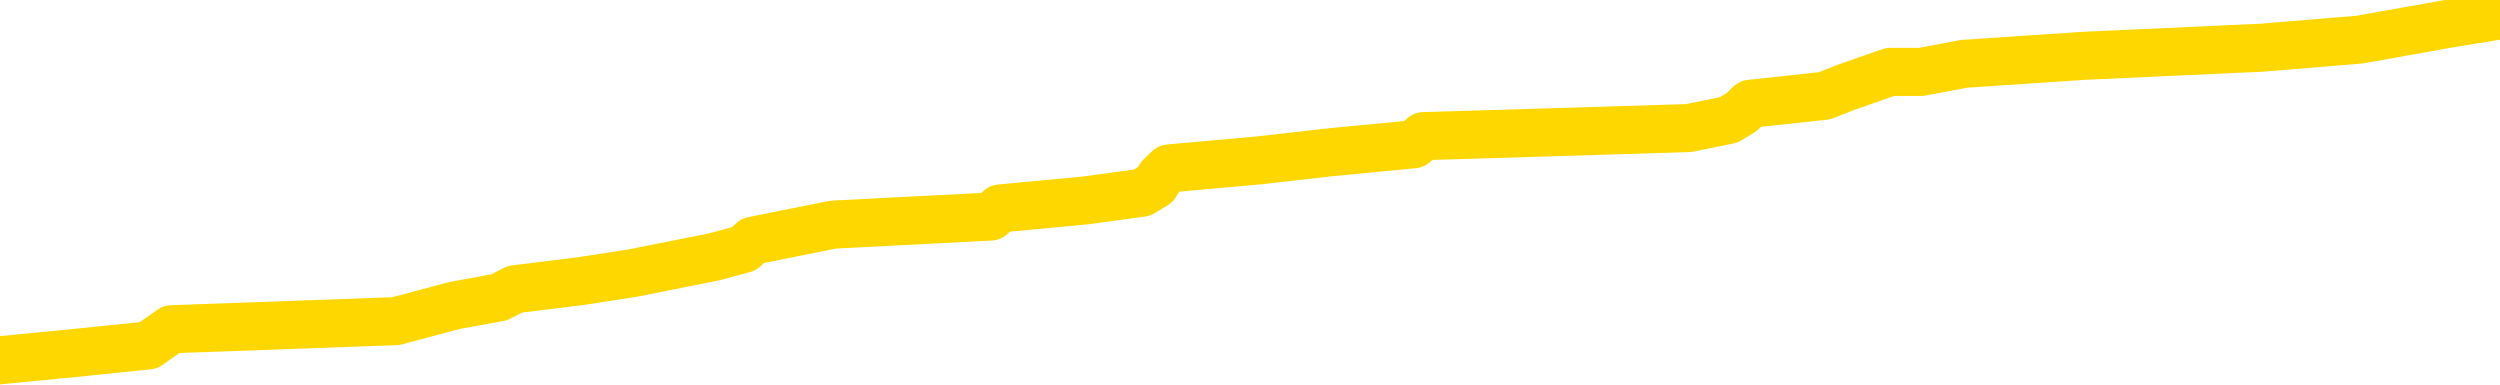 <svg xmlns="http://www.w3.org/2000/svg" version="1.1" viewBox="0 0 6500 1000">
	<path fill="none" stroke="gold" stroke-width="125" stroke-linecap="round" stroke-linejoin="round" d="M0 40413  L-539903 40413 L-539719 40392 L-539228 40350 L-538935 40329 L-538624 40287 L-538389 40266 L-538336 40224 L-538276 40182 L-538123 40161 L-538083 40120 L-537950 40099 L-537658 40078 L-537117 40078 L-536507 40057 L-536459 40057 L-535819 40036 L-535785 40036 L-535260 40036 L-535127 40015 L-534737 39973 L-534409 39931 L-534292 39889 L-534080 39848 L-533364 39848 L-532794 39827 L-532686 39827 L-532512 39806 L-532290 39764 L-531889 39743 L-531863 39701 L-530935 39659 L-530848 39617 L-530766 39575 L-530696 39534 L-530398 39513 L-530246 39471 L-528356 39492 L-528255 39492 L-527993 39492 L-527699 39513 L-527558 39471 L-527309 39471 L-527273 39450 L-527115 39429 L-526652 39387 L-526399 39366 L-526186 39324 L-525935 39303 L-525586 39282 L-524659 39241 L-524565 39199 L-524154 39178 L-522983 39136 L-521794 39115 L-521702 39073 L-521675 39031 L-521409 38989 L-521110 38948 L-520981 38906 L-520943 38864 L-520129 38864 L-519745 38885 L-518684 38906 L-518623 38906 L-518358 39324 L-517887 39722 L-517694 40120 L-517431 40517 L-517094 40496 L-516958 40475 L-516503 40455 L-515760 40434 L-515742 40413 L-515577 40371 L-515509 40371 L-514992 40350 L-513964 40350 L-513768 40329 L-513279 40308 L-512917 40287 L-512508 40287 L-512123 40308 L-510419 40308 L-510321 40308 L-510249 40308 L-510188 40308 L-510004 40287 L-509667 40287 L-509027 40266 L-508950 40245 L-508888 40245 L-508702 40224 L-508622 40224 L-508445 40203 L-508426 40182 L-508196 40182 L-507808 40161 L-506920 40161 L-506880 40141 L-506792 40120 L-506765 40078 L-505756 40057 L-505607 40015 L-505583 39994 L-505450 39973 L-505410 39952 L-504152 39931 L-504094 39931 L-503554 39910 L-503501 39910 L-503455 39910 L-503060 39889 L-502920 39868 L-502720 39848 L-502574 39848 L-502409 39848 L-502132 39868 L-501774 39868 L-501221 39848 L-500576 39827 L-500317 39785 L-500164 39764 L-499763 39743 L-499723 39722 L-499602 39701 L-499540 39722 L-499526 39722 L-499432 39722 L-499139 39701 L-498988 39617 L-498658 39575 L-498580 39534 L-498504 39513 L-498277 39450 L-498211 39408 L-497983 39366 L-497931 39324 L-497766 39303 L-496760 39282 L-496577 39262 L-496026 39241 L-495633 39199 L-495235 39178 L-494385 39136 L-494307 39115 L-493728 39094 L-493287 39094 L-493046 39073 L-492888 39073 L-492488 39031 L-492467 39031 L-492022 39010 L-491617 38989 L-491481 38948 L-491306 38906 L-491169 38864 L-490919 38822 L-489919 38801 L-489837 38780 L-489702 38759 L-489663 38738 L-488773 38717 L-488557 38696 L-488114 38676 L-487997 38655 L-487940 38634 L-487264 38634 L-487163 38613 L-487134 38613 L-485793 38592 L-485387 38571 L-485347 38550 L-484419 38529 L-484321 38508 L-484188 38487 L-483784 38466 L-483758 38445 L-483665 38424 L-483448 38403 L-483037 38362 L-481884 38320 L-481592 38278 L-481563 38236 L-480955 38215 L-480705 38173 L-480685 38152 L-479756 38131 L-479705 38089 L-479582 38069 L-479565 38027 L-479409 38006 L-479234 37964 L-479097 37943 L-479041 37922 L-478933 37901 L-478847 37880 L-478614 37859 L-478539 37838 L-478231 37817 L-478113 37796 L-477943 37776 L-477852 37755 L-477749 37755 L-477726 37734 L-477649 37734 L-477551 37692 L-477184 37671 L-477080 37650 L-476576 37629 L-476124 37608 L-476086 37587 L-476062 37566 L-476021 37545 L-475893 37524 L-475792 37503 L-475350 37483 L-475068 37462 L-474476 37441 L-474345 37420 L-474071 37378 L-473918 37357 L-473765 37336 L-473680 37294 L-473602 37273 L-473416 37252 L-473365 37252 L-473338 37231 L-473258 37210 L-473235 37190 L-472952 37148 L-472348 37106 L-471353 37085 L-471055 37064 L-470321 37043 L-470076 37022 L-469986 37001 L-469409 36980 L-468711 36959 L-467958 36938 L-467640 36917 L-467257 36876 L-467180 36855 L-466546 36834 L-466360 36813 L-466272 36813 L-466143 36813 L-465830 36792 L-465781 36771 L-465639 36750 L-465617 36729 L-464649 36708 L-464104 36687 L-463626 36687 L-463564 36687 L-463241 36687 L-463219 36666 L-463157 36666 L-462947 36645 L-462870 36624 L-462815 36604 L-462793 36583 L-462754 36562 L-462738 36541 L-461981 36520 L-461964 36499 L-461165 36478 L-461012 36457 L-460107 36436 L-459601 36415 L-459371 36373 L-459330 36373 L-459215 36352 L-459039 36331 L-458284 36352 L-458149 36331 L-457985 36311 L-457667 36290 L-457491 36248 L-456469 36206 L-456446 36164 L-456194 36143 L-455981 36101 L-455348 36080 L-455110 36038 L-455077 35997 L-454899 35955 L-454819 35913 L-454729 35892 L-454664 35850 L-454224 35808 L-454201 35787 L-453660 35766 L-453404 35745 L-452909 35724 L-452032 35704 L-451995 35683 L-451943 35662 L-451901 35641 L-451784 35620 L-451508 35599 L-451301 35557 L-451103 35515 L-451080 35473 L-451030 35431 L-450991 35411 L-450913 35390 L-450315 35348 L-450255 35327 L-450152 35306 L-449998 35285 L-449366 35264 L-448685 35243 L-448382 35201 L-448035 35180 L-447838 35159 L-447790 35118 L-447469 35097 L-446842 35076 L-446695 35055 L-446659 35034 L-446601 35013 L-446524 34971 L-446283 34971 L-446195 34950 L-446100 34929 L-445807 34908 L-445672 34887 L-445612 34866 L-445575 34825 L-445303 34825 L-444297 34804 L-444121 34783 L-444071 34783 L-443778 34762 L-443586 34720 L-443253 34699 L-442746 34678 L-442184 34636 L-442169 34594 L-442152 34573 L-442052 34532 L-441937 34490 L-441898 34448 L-441861 34427 L-441795 34427 L-441767 34406 L-441628 34427 L-441335 34427 L-441285 34427 L-441180 34427 L-440915 34406 L-440450 34385 L-440306 34385 L-440251 34343 L-440194 34322 L-440003 34301 L-439638 34280 L-439424 34280 L-439229 34280 L-439171 34280 L-439112 34239 L-438958 34218 L-438689 34197 L-438259 34301 L-438243 34301 L-438166 34280 L-438102 34259 L-437972 34113 L-437949 34092 L-437665 34071 L-437617 34050 L-437563 34029 L-437100 34008 L-437061 34008 L-437021 33987 L-436830 33966 L-436350 33946 L-435863 33925 L-435847 33904 L-435809 33883 L-435552 33862 L-435475 33820 L-435245 33799 L-435229 33757 L-434934 33715 L-434492 33694 L-434045 33673 L-433541 33652 L-433387 33632 L-433100 33611 L-433060 33569 L-432729 33548 L-432507 33527 L-431990 33485 L-431914 33464 L-431666 33422 L-431472 33380 L-431412 33359 L-430636 33339 L-430562 33339 L-430331 33318 L-430314 33318 L-430253 33297 L-430057 33276 L-429593 33276 L-429570 33255 L-429440 33255 L-428139 33255 L-428122 33255 L-428045 33234 L-427952 33234 L-427734 33234 L-427582 33213 L-427404 33234 L-427350 33255 L-427063 33276 L-427023 33276 L-426654 33276 L-426213 33276 L-426030 33276 L-425709 33255 L-425414 33255 L-424968 33213 L-424896 33192 L-424434 33150 L-423996 33129 L-423814 33108 L-422360 33066 L-422228 33046 L-421771 33004 L-421545 32983 L-421158 32941 L-420642 32899 L-419688 32857 L-418894 32815 L-418219 32794 L-417794 32753 L-417483 32732 L-417253 32669 L-416569 32606 L-416556 32543 L-416346 32460 L-416324 32439 L-416150 32397 L-415200 32376 L-414932 32334 L-414117 32313 L-413806 32271 L-413768 32250 L-413711 32208 L-413094 32187 L-412456 32146 L-410830 32125 L-410157 32104 L-409515 32104 L-409437 32104 L-409381 32104 L-409345 32104 L-409317 32083 L-409205 32041 L-409187 32020 L-409164 31999 L-409011 31978 L-408957 31936 L-408879 31915 L-408760 31894 L-408662 31874 L-408545 31853 L-408275 31811 L-408006 31790 L-407988 31748 L-407788 31727 L-407641 31685 L-407415 31664 L-407281 31643 L-406972 31622 L-406912 31601 L-406559 31560 L-406210 31539 L-406109 31518 L-406045 31476 L-405985 31455 L-405601 31413 L-405220 31392 L-405115 31371 L-404855 31350 L-404584 31308 L-404425 31287 L-404392 31267 L-404330 31246 L-404189 31225 L-404005 31204 L-403961 31183 L-403673 31183 L-403656 31162 L-403423 31162 L-403362 31141 L-403324 31141 L-402744 31120 L-402611 31099 L-402587 31015 L-402569 30869 L-402551 30701 L-402535 30534 L-402511 30367 L-402495 30241 L-402474 30095 L-402457 29948 L-402434 29864 L-402417 29781 L-402395 29718 L-402379 29676 L-402330 29613 L-402257 29550 L-402223 29446 L-402199 29362 L-402163 29278 L-402122 29195 L-402085 29153 L-402069 29069 L-402045 29006 L-402008 28964 L-401991 28902 L-401968 28860 L-401950 28818 L-401932 28776 L-401916 28734 L-401886 28671 L-401860 28609 L-401815 28588 L-401799 28546 L-401757 28525 L-401709 28483 L-401638 28441 L-401623 28399 L-401607 28357 L-401544 28336 L-401505 28316 L-401466 28295 L-401300 28274 L-401235 28253 L-401219 28232 L-401175 28190 L-401116 28169 L-400904 28148 L-400870 28127 L-400828 28106 L-400750 28085 L-400212 28064 L-400134 28043 L-400030 28002 L-399941 27981 L-399765 27960 L-399414 27939 L-399259 27918 L-398821 27897 L-398664 27876 L-398534 27855 L-397830 27813 L-397629 27792 L-396669 27750 L-396186 27730 L-396087 27730 L-395995 27709 L-395750 27688 L-395677 27667 L-395234 27625 L-395138 27604 L-395123 27583 L-395107 27562 L-395082 27541 L-394616 27520 L-394399 27499 L-394259 27478 L-393966 27457 L-393877 27437 L-393836 27416 L-393806 27395 L-393633 27374 L-393574 27353 L-393498 27332 L-393418 27311 L-393348 27311 L-393039 27290 L-392953 27269 L-392740 27248 L-392705 27227 L-392021 27206 L-391922 27185 L-391717 27164 L-391671 27143 L-391392 27123 L-391330 27102 L-391313 27060 L-391235 27039 L-390927 26997 L-390903 26976 L-390849 26934 L-390826 26913 L-390704 26892 L-390568 26850 L-390324 26830 L-390198 26830 L-389551 26809 L-389535 26809 L-389510 26809 L-389330 26767 L-389254 26746 L-389162 26725 L-388735 26704 L-388318 26683 L-387925 26641 L-387847 26620 L-387828 26599 L-387465 26578 L-387228 26557 L-387000 26537 L-386687 26516 L-386609 26495 L-386528 26453 L-386350 26411 L-386335 26390 L-386069 26348 L-385989 26327 L-385759 26306 L-385533 26285 L-385217 26285 L-385042 26264 L-384681 26264 L-384289 26244 L-384220 26202 L-384156 26181 L-384016 26139 L-383964 26118 L-383862 26076 L-383360 26055 L-383163 26034 L-382916 26013 L-382731 25992 L-382431 25971 L-382355 25951 L-382189 25909 L-381305 25888 L-381276 25846 L-381153 25804 L-380575 25783 L-380497 25762 L-379783 25762 L-379471 25762 L-379258 25762 L-379241 25762 L-378855 25762 L-378330 25720 L-377884 25699 L-377554 25678 L-377401 25658 L-377075 25658 L-376897 25637 L-376816 25637 L-376609 25595 L-376434 25574 L-375505 25553 L-374616 25532 L-374576 25511 L-374348 25511 L-373969 25490 L-373182 25469 L-372947 25448 L-372871 25427 L-372514 25406 L-371942 25365 L-371675 25344 L-371289 25323 L-371185 25323 L-371015 25323 L-370397 25323 L-370186 25323 L-369878 25323 L-369825 25302 L-369697 25281 L-369644 25260 L-369525 25239 L-369189 25197 L-368229 25176 L-368098 25134 L-367896 25113 L-367265 25092 L-366954 25071 L-366540 25051 L-366512 25030 L-366367 25009 L-365947 24988 L-364614 24988 L-364567 24967 L-364439 24925 L-364422 24904 L-363844 24862 L-363638 24841 L-363609 24820 L-363568 24799 L-363511 24778 L-363473 24758 L-363395 24737 L-363252 24716 L-362797 24695 L-362679 24674 L-362394 24653 L-362021 24632 L-361925 24611 L-361598 24590 L-361244 24569 L-361074 24548 L-361026 24527 L-360917 24506 L-360828 24485 L-360801 24465 L-360724 24423 L-360421 24402 L-360387 24360 L-360315 24339 L-359947 24318 L-359612 24297 L-359531 24297 L-359311 24276 L-359140 24255 L-359112 24234 L-358615 24213 L-358066 24172 L-357185 24151 L-357087 24109 L-357010 24088 L-356735 24067 L-356488 24025 L-356414 24004 L-356353 23962 L-356234 23941 L-356191 23920 L-356081 23899 L-356004 23858 L-355304 23837 L-355058 23816 L-355019 23795 L-354862 23774 L-354263 23774 L-354036 23774 L-353944 23774 L-353469 23774 L-352872 23732 L-352352 23711 L-352331 23690 L-352185 23669 L-351865 23669 L-351324 23669 L-351092 23669 L-350921 23669 L-350435 23648 L-350207 23627 L-350122 23606 L-349776 23586 L-349450 23586 L-348927 23565 L-348600 23544 L-347999 23523 L-347801 23481 L-347750 23460 L-347709 23439 L-347428 23418 L-346743 23376 L-346433 23355 L-346408 23313 L-346217 23293 L-345994 23272 L-345908 23251 L-345245 23209 L-345220 23188 L-344998 23146 L-344668 23125 L-344316 23083 L-344112 23062 L-343879 23020 L-343621 23000 L-343432 22958 L-343385 22937 L-343157 22916 L-343123 22895 L-342966 22874 L-342752 22853 L-342579 22832 L-342488 22811 L-342210 22790 L-341967 22769 L-341651 22748 L-341225 22748 L-341188 22748 L-340704 22748 L-340471 22748 L-340259 22727 L-340033 22706 L-339483 22706 L-339236 22686 L-338402 22686 L-338346 22665 L-338324 22644 L-338166 22623 L-337705 22602 L-337664 22581 L-337324 22539 L-337191 22518 L-336968 22497 L-336396 22476 L-335924 22455 L-335730 22434 L-335537 22413 L-335347 22393 L-335245 22372 L-334877 22351 L-334831 22330 L-334749 22309 L-333456 22288 L-333408 22267 L-333139 22267 L-332994 22267 L-332443 22267 L-332327 22246 L-332245 22225 L-331886 22204 L-331662 22183 L-331381 22162 L-331051 22120 L-330544 22100 L-330431 22079 L-330352 22058 L-330188 22037 L-329894 22037 L-329425 22037 L-329228 22058 L-329178 22058 L-328528 22037 L-328406 22016 L-327952 22016 L-327916 21995 L-327448 21974 L-327337 21953 L-327321 21932 L-327105 21932 L-326924 21911 L-326392 21911 L-325363 21911 L-325163 21890 L-324705 21869 L-323757 21827 L-323658 21807 L-323304 21765 L-323243 21744 L-323229 21723 L-323194 21702 L-322824 21681 L-322704 21660 L-322462 21639 L-322298 21618 L-322111 21597 L-321990 21576 L-320920 21534 L-320061 21514 L-319849 21472 L-319752 21451 L-319578 21409 L-319245 21388 L-319173 21367 L-319115 21346 L-318940 21346 L-318551 21325 L-318316 21304 L-318204 21283 L-318087 21262 L-317107 21241 L-317081 21221 L-316487 21179 L-316454 21179 L-316306 21158 L-316021 21137 L-315109 21137 L-314163 21137 L-314010 21116 L-313908 21116 L-313776 21095 L-313633 21074 L-313607 21053 L-313492 21032 L-313274 21011 L-312593 20990 L-312463 20969 L-312160 20948 L-311920 20907 L-311587 20886 L-310949 20865 L-310606 20823 L-310545 20802 L-310389 20802 L-309467 20802 L-308997 20802 L-308953 20802 L-308941 20781 L-308899 20760 L-308877 20739 L-308850 20718 L-308706 20697 L-308284 20676 L-307949 20676 L-307757 20655 L-307329 20655 L-307141 20634 L-306752 20593 L-306218 20572 L-305845 20551 L-305824 20551 L-305574 20530 L-305455 20509 L-305380 20488 L-305244 20467 L-305204 20446 L-305125 20425 L-304730 20404 L-304234 20383 L-304122 20341 L-303949 20321 L-303641 20300 L-303194 20279 L-302871 20258 L-302728 20216 L-302301 20174 L-302148 20132 L-302093 20090 L-301279 20069 L-301259 20048 L-300887 20028 L-300830 20028 L-299701 20007 L-299633 20007 L-299075 19986 L-298880 19965 L-298744 19944 L-298511 19923 L-298164 19902 L-298129 19860 L-298094 19839 L-298025 19797 L-297676 19776 L-297504 19755 L-297020 19735 L-297003 19714 L-296678 19693 L-296521 19672 L-295380 19630 L-295355 19609 L-295163 19567 L-294970 19546 L-294719 19525 L-294702 19504 L-293682 19483 L-293384 19462 L-293309 19442 L-293173 19400 L-292997 19379 L-292420 19337 L-292205 19316 L-292141 19295 L-292010 19274 L-291973 19232 L-291450 19211 L-291312 27457 L-291298 27457 L-291275 27457 L-291255 27457 L-291027 19190 L-290252 19190 L-290210 19190 L-289842 19190 L-289764 19169 L-289712 19149 L-289039 19128 L-288296 19107 L-287872 19107 L-287424 19086 L-286362 19065 L-286051 19023 L-285641 19023 L-285568 19002 L-285044 19002 L-284950 19002 L-284932 19002 L-284487 18981 L-284302 18939 L-283521 18897 L-282849 18876 L-282437 18814 L-282205 18772 L-282064 18751 L-281983 18709 L-281963 18688 L-281887 18688 L-281758 18667 L-281441 18688 L-281217 18688 L-280892 18667 L-280830 18667 L-280460 18667 L-280427 18667 L-280218 18667 L-279551 18667 L-279473 18667 L-279315 18625 L-279205 18625 L-278878 18604 L-278723 18583 L-278382 18583 L-278325 18542 L-277987 18500 L-277784 18479 L-277731 18437 L-276354 18416 L-276225 18395 L-275791 18374 L-275471 18353 L-274643 18311 L-274520 18290 L-273789 18249 L-273633 18207 L-273592 18186 L-273538 18165 L-273515 18144 L-273401 18123 L-273105 18102 L-272815 18081 L-272761 18060 L-272640 18039 L-272610 18018 L-272510 17997 L-272066 17997 L-271914 17976 L-271079 17976 L-270537 17956 L-270202 17956 L-270187 17935 L-270111 17914 L-269995 17893 L-269800 17872 L-269536 17851 L-268702 17830 L-268605 17809 L-268084 17788 L-268042 17767 L-267943 17746 L-267114 17746 L-266979 17725 L-266641 17725 L-266087 17704 L-265707 17683 L-265544 17663 L-265234 17642 L-264421 17621 L-264115 17600 L-263847 17600 L-263525 17600 L-263204 17621 L-262929 17621 L-262100 17579 L-262005 17558 L-261913 17495 L-261808 17432 L-261421 17370 L-260941 17328 L-260925 17307 L-260806 17286 L-260438 17244 L-260344 17223 L-259510 17181 L-259433 17160 L-259133 17139 L-259042 17118 L-258635 17077 L-258525 17035 L-257826 17014 L-257353 16993 L-257292 16972 L-257074 16930 L-256800 16909 L-256687 16888 L-255660 16867 L-255273 16846 L-255253 16825 L-254920 16804 L-254675 16784 L-254242 16763 L-254132 16742 L-254014 16721 L-253563 16679 L-252972 16658 L-252636 16637 L-250743 16616 L-250629 16574 L-250418 16553 L-249099 16532 L-248993 11823 L-248927 7177 L-248891 2886 L-248829 2886 L-248329 7554 L-247654 12158 L-247632 16407 L-247362 16365 L-246394 16365 L-245704 16344 L-245542 16323 L-245002 16302 L-244912 16281 L-243893 16260 L-242945 16218 L-242579 16239 L-242476 16260 L-241888 16260 L-241829 16260 L-241728 16239 L-241288 16197 L-241181 16177 L-240739 16156 L-239739 16093 L-239483 16030 L-239380 15967 L-239250 15925 L-238883 15884 L-238302 15842 L-238271 15821 L-237956 15800 L-235973 15779 L-235857 15758 L-235789 15758 L-235431 15737 L-233812 15716 L-233634 15716 L-233490 15716 L-232668 15737 L-232615 15758 L-232560 15758 L-232126 15758 L-231146 15779 L-231072 15779 L-229987 15758 L-229774 15758 L-229058 15716 L-228670 15695 L-228451 15653 L-228131 15611 L-227638 15570 L-227510 15549 L-227281 15507 L-227049 15465 L-226989 15444 L-226700 15423 L-226428 15381 L-225398 15360 L-223733 15339 L-223314 15318 L-223177 15298 L-223020 15298 L-222715 15277 L-222487 15235 L-222329 15214 L-222169 15172 L-222000 15130 L-221953 15109 L-221899 15088 L-221878 15088 L-221492 15067 L-221242 15067 L-220971 15067 L-220811 15067 L-220721 15067 L-219062 15067 L-218897 15088 L-218517 15067 L-218057 15067 L-217447 15025 L-216354 15005 L-215923 14984 L-215892 14963 L-215829 14942 L-215812 14921 L-214108 14900 L-214066 14879 L-213600 14858 L-213413 14837 L-213381 14795 L-212786 14774 L-212736 14753 L-212413 14732 L-212362 14712 L-212152 14691 L-212134 14670 L-211868 14628 L-211815 14607 L-211346 14586 L-210836 14544 L-210757 14544 L-210463 14523 L-210446 14502 L-210408 14481 L-210337 14460 L-210179 14439 L-209233 14439 L-209177 14439 L-208656 14439 L-208464 14419 L-208363 14419 L-208137 14398 L-207627 14398 L-207239 14963 L-207169 14963 L-206821 14942 L-206464 14921 L-205335 14314 L-205284 14272 L-205058 14251 L-205024 14230 L-204899 14188 L-204800 14188 L-204535 14188 L-203795 14209 L-203217 14209 L-202923 14209 L-202217 14209 L-202038 14188 L-202015 14188 L-201379 14167 L-201068 14146 L-200671 14146 L-200642 14125 L-200621 14105 L-200467 14084 L-199782 14084 L-199766 14084 L-199426 14084 L-199153 14063 L-199116 14042 L-199060 14000 L-199038 13979 L-198966 13958 L-198634 13937 L-198528 13916 L-198499 13874 L-198301 13853 L-198148 13832 L-197280 13812 L-196717 13770 L-196702 13770 L-196600 13749 L-196498 13770 L-196352 13770 L-196273 13770 L-196236 13749 L-196180 13728 L-196107 13707 L-195962 13686 L-195480 13686 L-195076 13665 L-194209 13686 L-194189 13686 L-193932 13686 L-193855 13686 L-193826 13665 L-193815 13623 L-193798 13602 L-193505 13581 L-193466 13560 L-193394 13539 L-193320 13519 L-193115 13498 L-192955 13435 L-192654 13372 L-192577 13288 L-192559 13226 L-192343 13184 L-192112 13184 L-192002 13205 L-191632 13226 L-191474 13226 L-191242 13226 L-191074 13226 L-190929 13205 L-190797 13184 L-189521 13142 L-189118 13100 L-189057 13079 L-188940 13037 L-188515 13016 L-188499 12974 L-188438 12953 L-188164 12912 L-188052 12891 L-187770 12849 L-187492 12828 L-187067 12786 L-187045 12765 L-186967 12744 L-186841 12723 L-186255 12702 L-185863 12681 L-185528 12660 L-184939 12640 L-184836 12640 L-184666 12619 L-184530 12619 L-183702 12598 L-182517 12577 L-182481 12556 L-182425 12556 L-182205 12535 L-182000 12535 L-181845 12535 L-181588 12514 L-181512 12493 L-180969 12472 L-180933 12451 L-180684 12430 L-180296 12409 L-179471 12388 L-179112 12367 L-178802 12367 L-178544 12347 L-178320 12326 L-177914 12305 L-177798 12284 L-177614 12263 L-177561 12263 L-177373 12242 L-177202 12221 L-177173 12200 L-176893 12179 L-176582 12158 L-176444 12137 L-176134 12116 L-175941 12116 L-175925 12095 L-175206 12095 L-175072 12053 L-174775 12033 L-174684 12012 L-174083 12012 L-174045 11991 L-173967 11970 L-173346 11949 L-173195 11907 L-173154 11886 L-172843 11865 L-172652 11844 L-172459 11802 L-172403 11760 L-172094 11740 L-172042 11719 L-171988 11740 L-171962 11740 L-171837 11740 L-171026 11719 L-170950 11698 L-170409 11677 L-170141 11656 L-169481 11635 L-168574 11614 L-168332 11593 L-167800 11572 L-167583 11551 L-166475 11572 L-166425 11572 L-165649 11572 L-165102 11551 L-164991 11530 L-164838 11488 L-164782 11467 L-164617 11447 L-164240 11426 L-163792 11405 L-163738 11384 L-163583 11363 L-162903 11342 L-162683 11321 L-162165 11300 L-161316 11258 L-161300 11237 L-159509 11216 L-158955 11195 L-158838 11174 L-157832 11154 L-157795 11133 L-157563 11133 L-157470 11133 L-157430 11133 L-157098 11112 L-156746 11091 L-156481 11049 L-156194 11028 L-155884 10986 L-155629 10944 L-155536 10923 L-155046 10902 L-154838 10881 L-154273 10861 L-154158 10881 L-153807 10861 L-153756 10861 L-153716 10861 L-153112 10819 L-152378 10777 L-151797 10735 L-151562 10693 L-151021 10630 L-150869 10588 L-150367 10568 L-150158 10526 L-150134 10526 L-150076 10505 L-149113 10505 L-148935 10484 L-148494 10463 L-148469 10421 L-148314 10400 L-148233 10400 L-148082 10421 L-147435 10421 L-147386 10400 L-146266 10379 L-145282 10358 L-145220 10337 L-144499 10316 L-143635 10295 L-143256 10275 L-143037 10275 L-142277 10254 L-142225 10233 L-141916 10191 L-141065 10191 L-140872 10170 L-140695 10149 L-140471 10149 L-140344 10128 L-140152 10128 L-139919 10107 L-139750 10128 L-139463 10107 L-139184 10107 L-139101 10086 L-138930 10065 L-138914 10023 L-138760 10002 L-138721 9982 L-137945 9961 L-137869 9961 L-137636 9919 L-137210 9898 L-136864 9877 L-136281 9856 L-136012 9856 L-135753 9856 L-135624 9814 L-135608 9793 L-135494 9772 L-135470 9751 L-135236 9730 L-135200 9709 L-133884 9709 L-133828 9688 L-133149 9647 L-132577 9647 L-132451 9647 L-132298 9647 L-132221 9647 L-131909 9605 L-131636 9584 L-131547 9542 L-131445 9542 L-130517 9521 L-130441 9521 L-130077 9521 L-130052 9500 L-130016 9479 L-129241 9437 L-129149 9416 L-129009 9395 L-128607 9375 L-128345 9375 L-128102 9395 L-127888 9375 L-127807 9375 L-127731 9375 L-127654 9375 L-127468 9395 L-127401 9395 L-127151 9395 L-127096 9375 L-126959 9354 L-126879 9312 L-126766 9291 L-126543 9270 L-126378 9249 L-126337 9228 L-126168 9207 L-125797 9186 L-125782 9165 L-125666 9144 L-124945 9123 L-124909 9102 L-124776 9102 L-124429 9082 L-124017 9082 L-123981 9082 L-123903 9061 L-123864 9040 L-123500 9019 L-123296 8998 L-123281 8977 L-122935 8956 L-122587 8956 L-122261 8956 L-122159 8935 L-122006 8935 L-121812 8914 L-121580 8914 L-121488 8914 L-121332 8914 L-121255 8914 L-121214 8893 L-121101 8872 L-121078 8851 L-120827 8851 L-120688 8809 L-120110 8747 L-119282 8705 L-118794 8663 L-118673 8642 L-118634 8621 L-118622 8600 L-118469 8558 L-118369 8516 L-118136 8496 L-117745 8454 L-117441 8433 L-117425 8412 L-117255 8391 L-117016 8349 L-116420 8349 L-115816 8328 L-115776 8328 L-115736 8328 L-115583 8307 L-115529 8286 L-115467 8265 L-115399 8244 L-115344 8203 L-115319 8182 L-115272 8161 L-115178 8119 L-115040 8098 L-114887 8077 L-114755 8056 L-114714 8056 L-114678 8035 L-114617 8014 L-114343 7972 L-114029 7951 L-113988 7910 L-113903 7889 L-113725 7868 L-113488 7847 L-113130 7826 L-113101 7805 L-112531 7784 L-112409 7763 L-112173 7742 L-112150 7742 L-111868 7721 L-111583 7721 L-111327 7721 L-110756 7700 L-110459 7679 L-110383 7658 L-109684 7637 L-109606 7616 L-109571 7596 L-109545 7575 L-109493 7533 L-109299 7512 L-109159 7470 L-109123 7449 L-109083 7428 L-108488 7407 L-108255 7386 L-107972 7533 L-107917 7658 L-107843 7805 L-107765 7930 L-107529 7889 L-107285 7868 L-107150 7847 L-107043 7826 L-106964 7805 L-106576 7763 L-106450 7742 L-106297 7721 L-106259 7700 L-106113 7679 L-105892 7658 L-105718 7637 L-105649 7616 L-104827 7575 L-104811 7575 L-104517 7554 L-103729 7533 L-103419 7533 L-103273 7512 L-103045 7491 L-102844 7449 L-101907 7428 L-101870 7407 L-101848 7386 L-101807 7344 L-101538 7323 L-100942 7303 L-100878 7282 L-100843 7261 L-100826 7240 L-100130 7240 L-99929 7240 L-99897 7240 L-99564 7240 L-99456 7219 L-98831 7177 L-98327 7156 L-98290 7114 L-97848 7114 L-97752 7093 L-97593 7093 L-97280 7093 L-97267 7093 L-96827 7114 L-96345 7135 L-96216 7135 L-95896 7135 L-95828 7114 L-95523 7114 L-95348 7093 L-95154 7072 L-94911 7030 L-94714 6989 L-94688 6947 L-94110 6926 L-94040 6905 L-93630 6884 L-93576 6863 L-93530 6842 L-93166 6821 L-93019 6800 L-92814 6779 L-92718 6779 L-92563 6758 L-92501 6737 L-92354 6696 L-92253 6675 L-91696 6675 L-91674 6717 L-91502 6737 L-90960 6758 L-90899 6758 L-90845 6717 L-90817 6675 L-90745 6654 L-90729 6612 L-90665 6591 L-90629 6549 L-90474 6528 L-90149 6507 L-89583 6486 L-89568 6465 L-89506 6424 L-89405 6382 L-89358 6382 L-89116 6361 L-88693 6361 L-88539 6361 L-86797 6319 L-86255 6298 L-85312 6277 L-84903 6256 L-84362 6214 L-84165 6193 L-83997 6172 L-83701 6151 L-83586 6131 L-83571 6131 L-83416 6110 L-83276 6089 L-83200 6047 L-83068 6047 L-82720 6047 L-82349 6068 L-81751 6068 L-81576 6068 L-81419 6047 L-81150 6026 L-80999 6026 L-80708 6089 L-80684 6131 L-80601 6172 L-80374 6214 L-79674 6193 L-79547 6172 L-79116 6151 L-79022 6131 L-77817 6131 L-77768 6110 L-77475 6110 L-77071 6089 L-76795 6047 L-76776 6026 L-76658 6005 L-76582 5984 L-76400 5963 L-75920 5942 L-75469 5900 L-75059 5879 L-75029 5858 L-74610 5838 L-74496 5838 L-74378 5838 L-74363 5838 L-74169 5817 L-74147 5775 L-73915 5754 L-73472 5733 L-73152 5691 L-72687 5691 L-72522 5670 L-72367 5649 L-72211 5649 L-71758 5649 L-71439 5649 L-71384 5670 L-71013 5670 L-70975 5691 L-70649 5691 L-70532 5670 L-70433 5649 L-70107 5607 L-69720 5586 L-69459 5565 L-69101 5524 L-68844 5503 L-66674 5482 L-66625 5461 L-66602 5440 L-66191 5440 L-66129 5440 L-66059 5461 L-65828 5461 L-65518 5440 L-65214 5398 L-65170 5377 L-64862 5356 L-64729 5335 L-64513 5314 L-63800 5293 L-63645 5293 L-63507 5272 L-63358 5272 L-63337 5272 L-63143 5251 L-63117 5231 L-63026 5210 L-63004 5189 L-62988 5168 L-62888 5147 L-61959 5126 L-61501 5126 L-60409 5084 L-59987 5084 L-59583 5063 L-59544 5042 L-59291 5021 L-58516 4979 L-58500 4958 L-58476 4938 L-58283 4917 L-57546 4896 L-57277 4875 L-57236 4854 L-56837 4812 L-56813 4791 L-56023 4770 L-55343 4749 L-53972 4728 L-53702 4707 L-53654 4686 L-53116 4645 L-53083 4624 L-52981 4582 L-52658 4561 L-52578 4540 L-52309 4540 L-51397 4519 L-51258 4519 L-51009 4477 L-50464 4477 L-50042 4456 L-49848 4435 L-49833 4435 L-49695 4393 L-49601 4372 L-49474 4352 L-49214 4331 L-49189 4289 L-49098 4268 L-48788 4247 L-48727 4226 L-48611 4226 L-48261 4226 L-47450 4226 L-47219 4184 L-46390 4184 L-46158 4142 L-45941 4121 L-45423 4121 L-44785 4100 L-44368 4079 L-44046 4059 L-43565 4038 L-43140 4038 L-43078 4017 L-42730 4017 L-42689 3996 L-42676 3975 L-42576 3933 L-42531 3933 L-42045 3912 L-41244 3912 L-40909 3912 L-39828 3891 L-39348 3870 L-39325 3849 L-39185 3828 L-38630 3807 L-37933 3786 L-37624 3766 L-37402 3745 L-37297 3724 L-37195 3682 L-36524 3661 L-36430 3640 L-36408 3640 L-36330 3619 L-36152 3619 L-35980 3619 L-35799 3598 L-35786 3577 L-35710 3556 L-35546 3535 L-35031 3514 L-35015 3493 L-34874 3493 L-34512 3473 L-34488 3473 L-34357 3452 L-34332 3431 L-33970 3410 L-33445 3368 L-33351 3347 L-33135 3305 L-33042 3284 L-33017 3263 L-32553 3242 L-32476 3242 L-32074 3221 L-31624 3221 L-30372 3200 L-30333 3179 L-29901 3159 L-29869 3138 L-29150 3117 L-28973 3096 L-28838 3075 L-28531 3054 L-28476 3033 L-28451 2991 L-28435 2949 L-28260 2928 L-28071 2907 L-27563 2907 L-27190 2740 L-26851 2552 L-26813 2384 L-26094 2238 L-26000 2217 L-25961 2196 L-25420 2196 L-25397 2175 L-24994 2154 L-24568 2133 L-24297 2133 L-24118 2112 L-23872 2070 L-23848 2049 L-23792 2007 L-23175 1987 L-22673 1966 L-22285 1966 L-21666 1987 L-21450 1987 L-21295 2007 L-20003 1966 L-19904 1945 L-19461 1903 L-19130 1882 L-18829 1840 L-18587 1819 L-17852 1777 L-17273 1756 L-16443 1735 L-16343 1714 L-15786 1694 L-15648 1673 L-14006 1652 L-13945 1652 L-13851 1652 L-12884 1652 L-12707 1631 L-12420 1631 L-12202 1631 L-12124 1610 L-11852 1610 L-11737 1589 L-11584 1568 L-11273 1547 L-11195 1526 L-11104 1526 L-11027 1505 L-10911 1505 L-10732 1484 L-10640 1463 L-10601 1442 L-10098 1442 L-9880 1421 L-9750 1421 L-9595 1401 L-9541 1380 L-9416 1380 L-9031 1359 L-8523 1338 L-8450 1317 L-7970 1296 L-7893 1275 L-7793 1275 L-7559 1254 L-7095 1254 L-6865 1254 L-6848 1254 L-6616 1254 L-6461 1254 L-6400 1254 L-6207 1233 L-5936 1191 L-5184 1170 L-4231 1170 L-4195 1149 L-3970 1149 L-3530 1149 L-3250 1107 L-2901 1087 L-1832 1066 L-904 1066 L-774 1066 L-727 1066 L-658 1045 L-503 1045 L-425 1003 L-252 961 L182 919 L386 898 L446 856 L1029 835 L1183 794 L1298 773 L1339 752 L1509 731 L1645 710 L1856 668 L1934 647 L1957 626 L2166 584 L2576 563 L2600 542 L2823 521 L2969 501 L3004 480 L3017 459 L3039 438 L3273 417 L3458 396 L3676 375 L3701 354 L4390 333 L4494 312 L4529 291 L4550 270 L4744 249 L4797 228 L4914 187 L4995 187 L5106 166 L5421 145 L5880 124 L6135 103 L6370 61 L6500 40" />
</svg>

